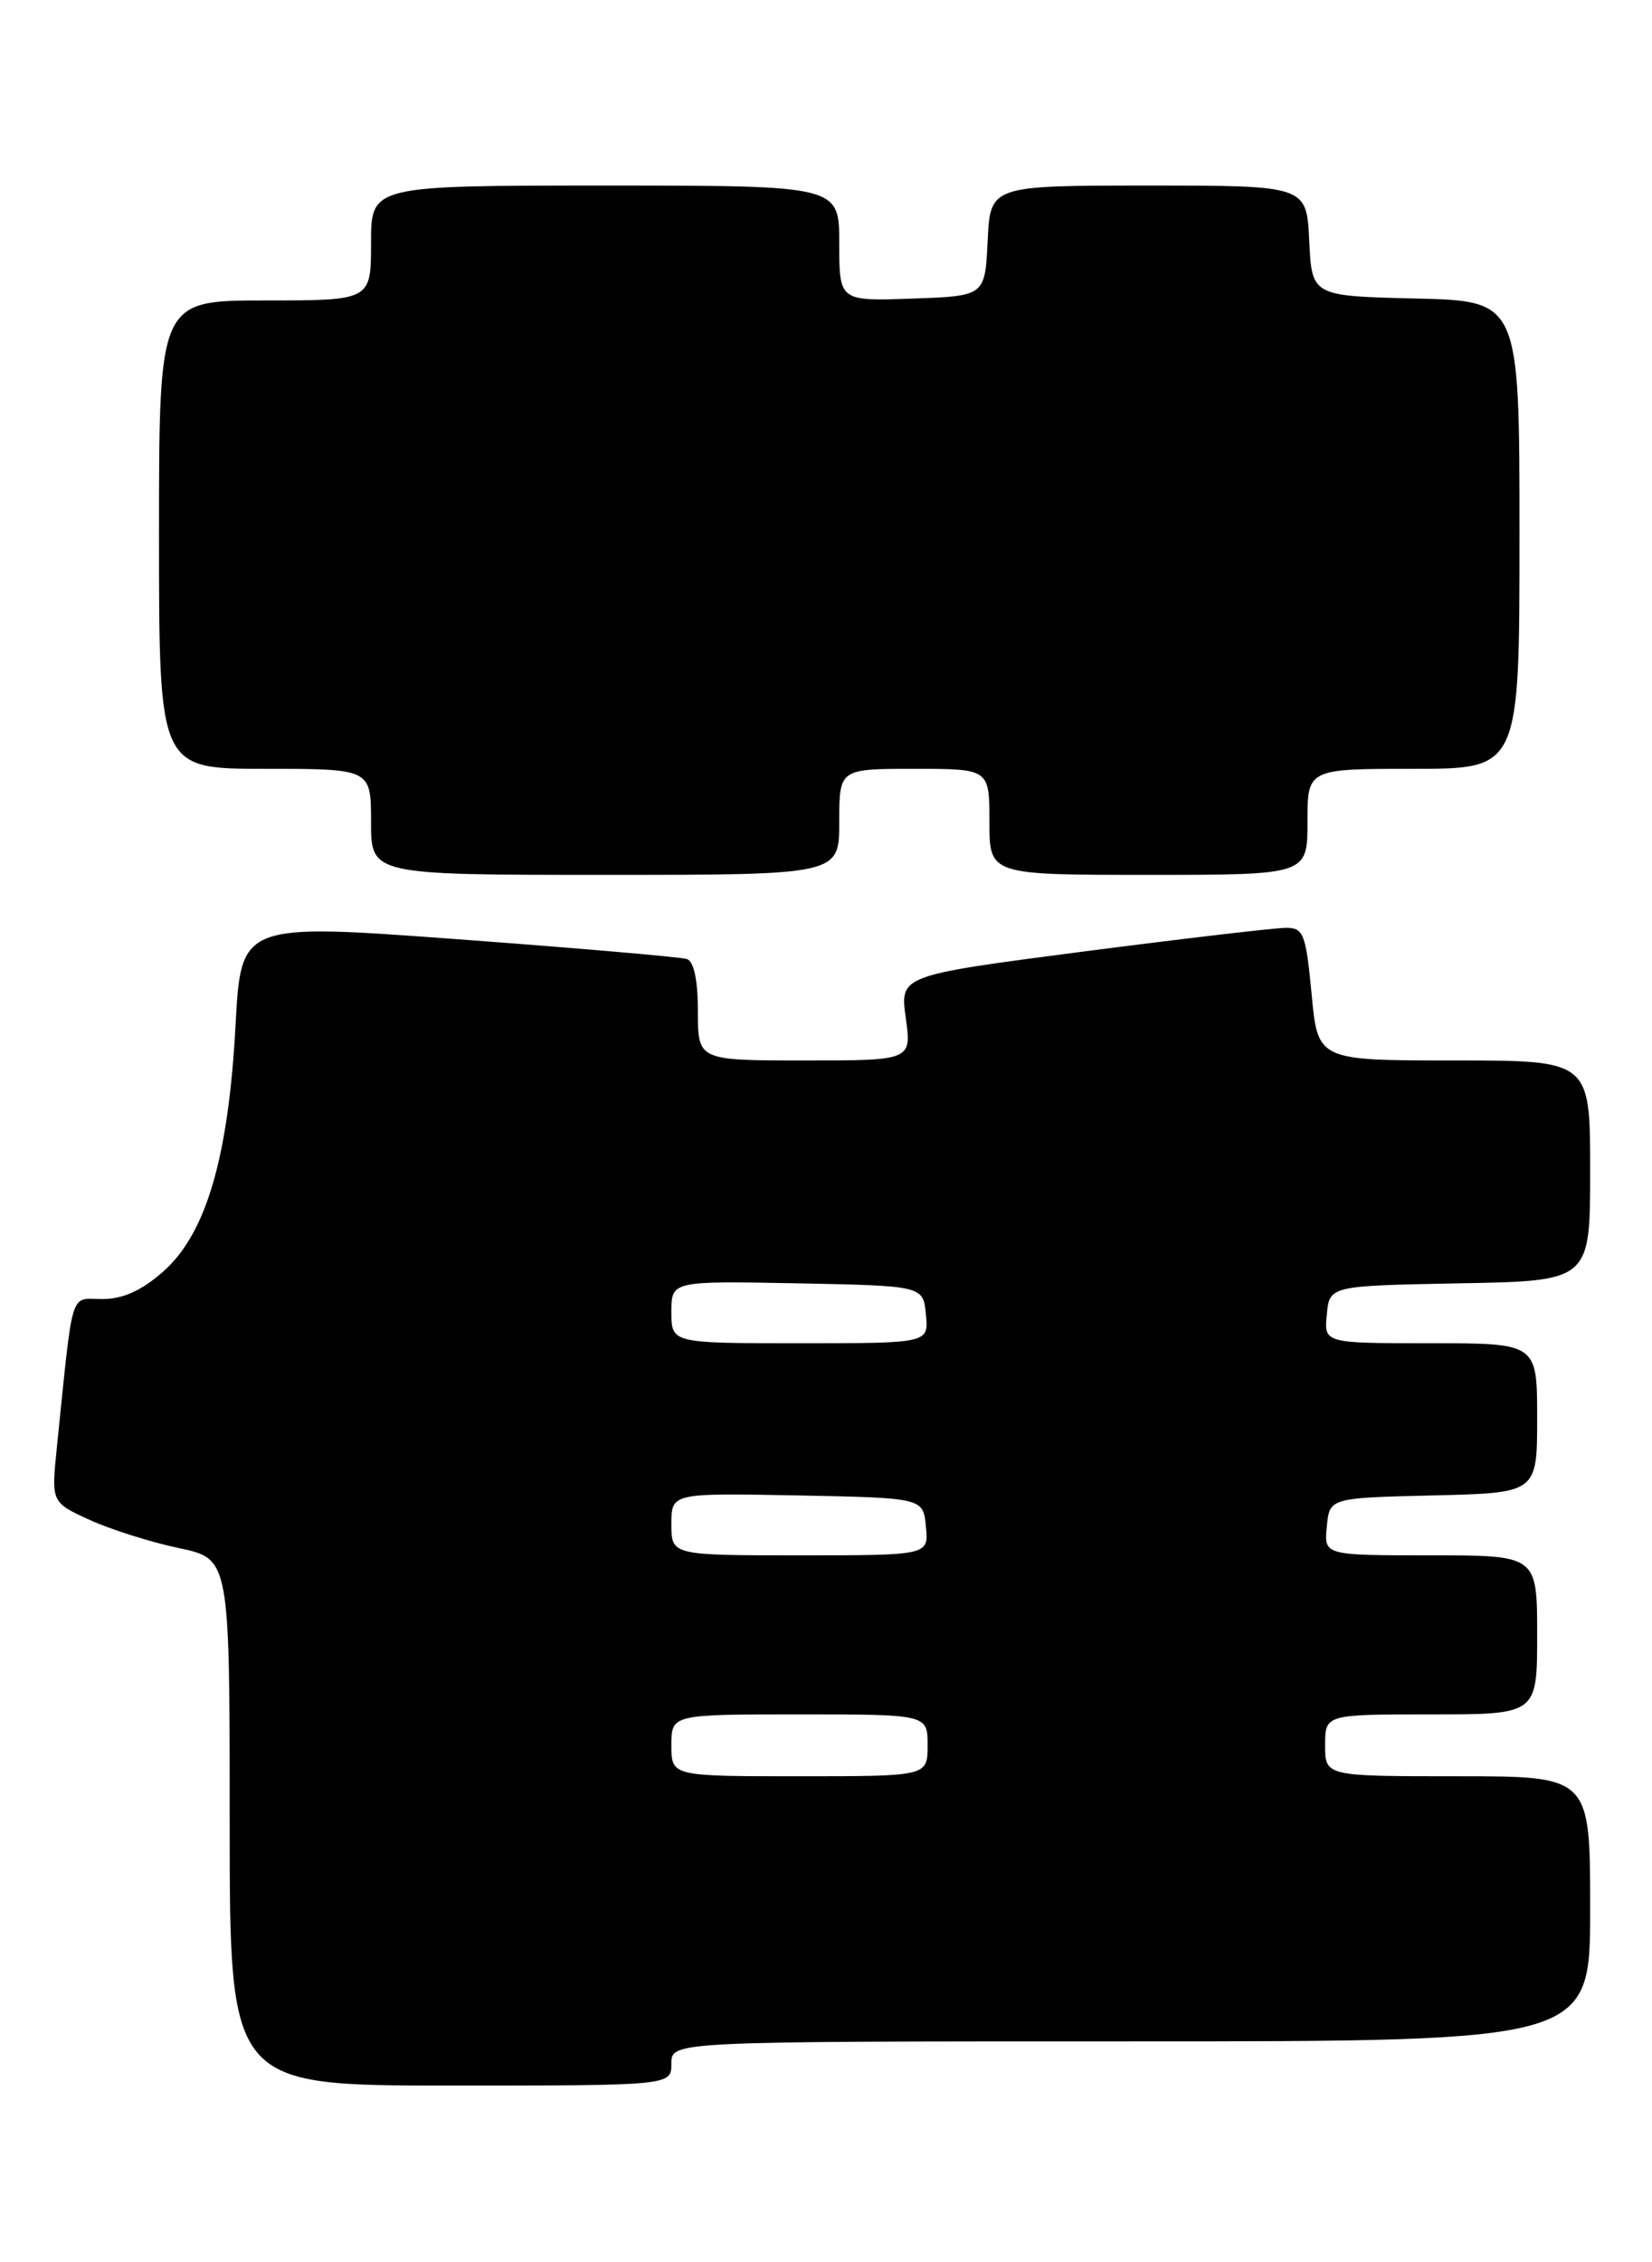 <?xml version="1.0" encoding="UTF-8" standalone="no"?>
<!DOCTYPE svg PUBLIC "-//W3C//DTD SVG 1.1//EN" "http://www.w3.org/Graphics/SVG/1.1/DTD/svg11.dtd" >
<svg xmlns="http://www.w3.org/2000/svg" xmlns:xlink="http://www.w3.org/1999/xlink" version="1.1" viewBox="0 0 187 256">
 <g >
 <path fill="currentColor"
d=" M 76.00 233.50 C 76.00 231.00 76.00 231.00 128.00 231.00 C 180.00 231.00 180.00 231.00 180.00 216.00 C 180.00 201.00 180.00 201.00 165.00 201.00 C 150.00 201.00 150.00 201.00 150.00 197.50 C 150.00 194.00 150.00 194.00 162.00 194.00 C 174.00 194.00 174.00 194.00 174.00 185.00 C 174.00 176.00 174.00 176.00 161.94 176.00 C 149.87 176.00 149.87 176.00 150.19 172.75 C 150.50 169.50 150.50 169.50 162.25 169.22 C 174.00 168.94 174.00 168.94 174.00 160.47 C 174.00 152.00 174.00 152.00 161.94 152.00 C 149.87 152.00 149.87 152.00 150.19 148.75 C 150.50 145.50 150.50 145.50 165.25 145.22 C 180.00 144.95 180.00 144.95 180.00 132.47 C 180.00 120.00 180.00 120.00 164.59 120.00 C 149.17 120.00 149.17 120.00 148.47 112.50 C 147.83 105.74 147.56 105.00 145.63 104.99 C 144.46 104.98 134.13 106.19 122.68 107.67 C 101.86 110.38 101.86 110.38 102.53 115.19 C 103.19 120.00 103.19 120.00 91.09 120.00 C 79.00 120.00 79.00 120.00 79.00 114.47 C 79.00 110.93 78.55 108.79 77.75 108.52 C 77.06 108.30 65.43 107.29 51.89 106.29 C 27.28 104.47 27.28 104.47 26.66 116.07 C 25.85 131.03 23.32 139.64 18.45 143.91 C 16.02 146.05 13.90 147.00 11.58 147.00 C 7.85 147.00 8.32 145.45 6.44 163.75 C 5.80 170.01 5.80 170.01 10.15 171.99 C 12.54 173.08 17.09 174.52 20.25 175.18 C 26.00 176.40 26.00 176.40 26.00 206.20 C 26.00 236.00 26.00 236.00 51.00 236.00 C 76.00 236.00 76.00 236.00 76.00 233.50 Z  M 95.00 93.00 C 95.00 87.00 95.00 87.00 103.50 87.00 C 112.00 87.00 112.00 87.00 112.00 93.00 C 112.00 99.00 112.00 99.00 130.00 99.00 C 148.00 99.00 148.00 99.00 148.00 93.00 C 148.00 87.00 148.00 87.00 160.00 87.00 C 172.00 87.00 172.00 87.00 172.00 60.53 C 172.00 34.06 172.00 34.06 160.25 33.78 C 148.50 33.50 148.50 33.50 148.20 27.25 C 147.90 21.00 147.90 21.00 130.00 21.00 C 112.10 21.00 112.10 21.00 111.80 27.25 C 111.50 33.50 111.50 33.50 103.25 33.79 C 95.00 34.08 95.00 34.08 95.00 27.54 C 95.00 21.00 95.00 21.00 68.50 21.00 C 42.00 21.00 42.00 21.00 42.00 27.50 C 42.00 34.00 42.00 34.00 30.00 34.00 C 18.00 34.00 18.00 34.00 18.00 60.50 C 18.00 87.00 18.00 87.00 30.00 87.00 C 42.00 87.00 42.00 87.00 42.00 93.00 C 42.00 99.00 42.00 99.00 68.50 99.00 C 95.00 99.00 95.00 99.00 95.00 93.00 Z  M 76.00 197.50 C 76.00 194.00 76.00 194.00 90.50 194.00 C 105.00 194.00 105.00 194.00 105.00 197.50 C 105.00 201.00 105.00 201.00 90.50 201.00 C 76.00 201.00 76.00 201.00 76.00 197.50 Z  M 76.00 172.47 C 76.00 168.95 76.00 168.95 90.25 169.22 C 104.50 169.50 104.50 169.50 104.81 172.75 C 105.13 176.00 105.13 176.00 90.56 176.00 C 76.00 176.00 76.00 176.00 76.00 172.47 Z  M 76.00 148.47 C 76.00 144.95 76.00 144.95 90.25 145.22 C 104.50 145.50 104.50 145.50 104.81 148.75 C 105.13 152.00 105.13 152.00 90.56 152.00 C 76.00 152.00 76.00 152.00 76.00 148.47 Z "/>
</g>
</svg>